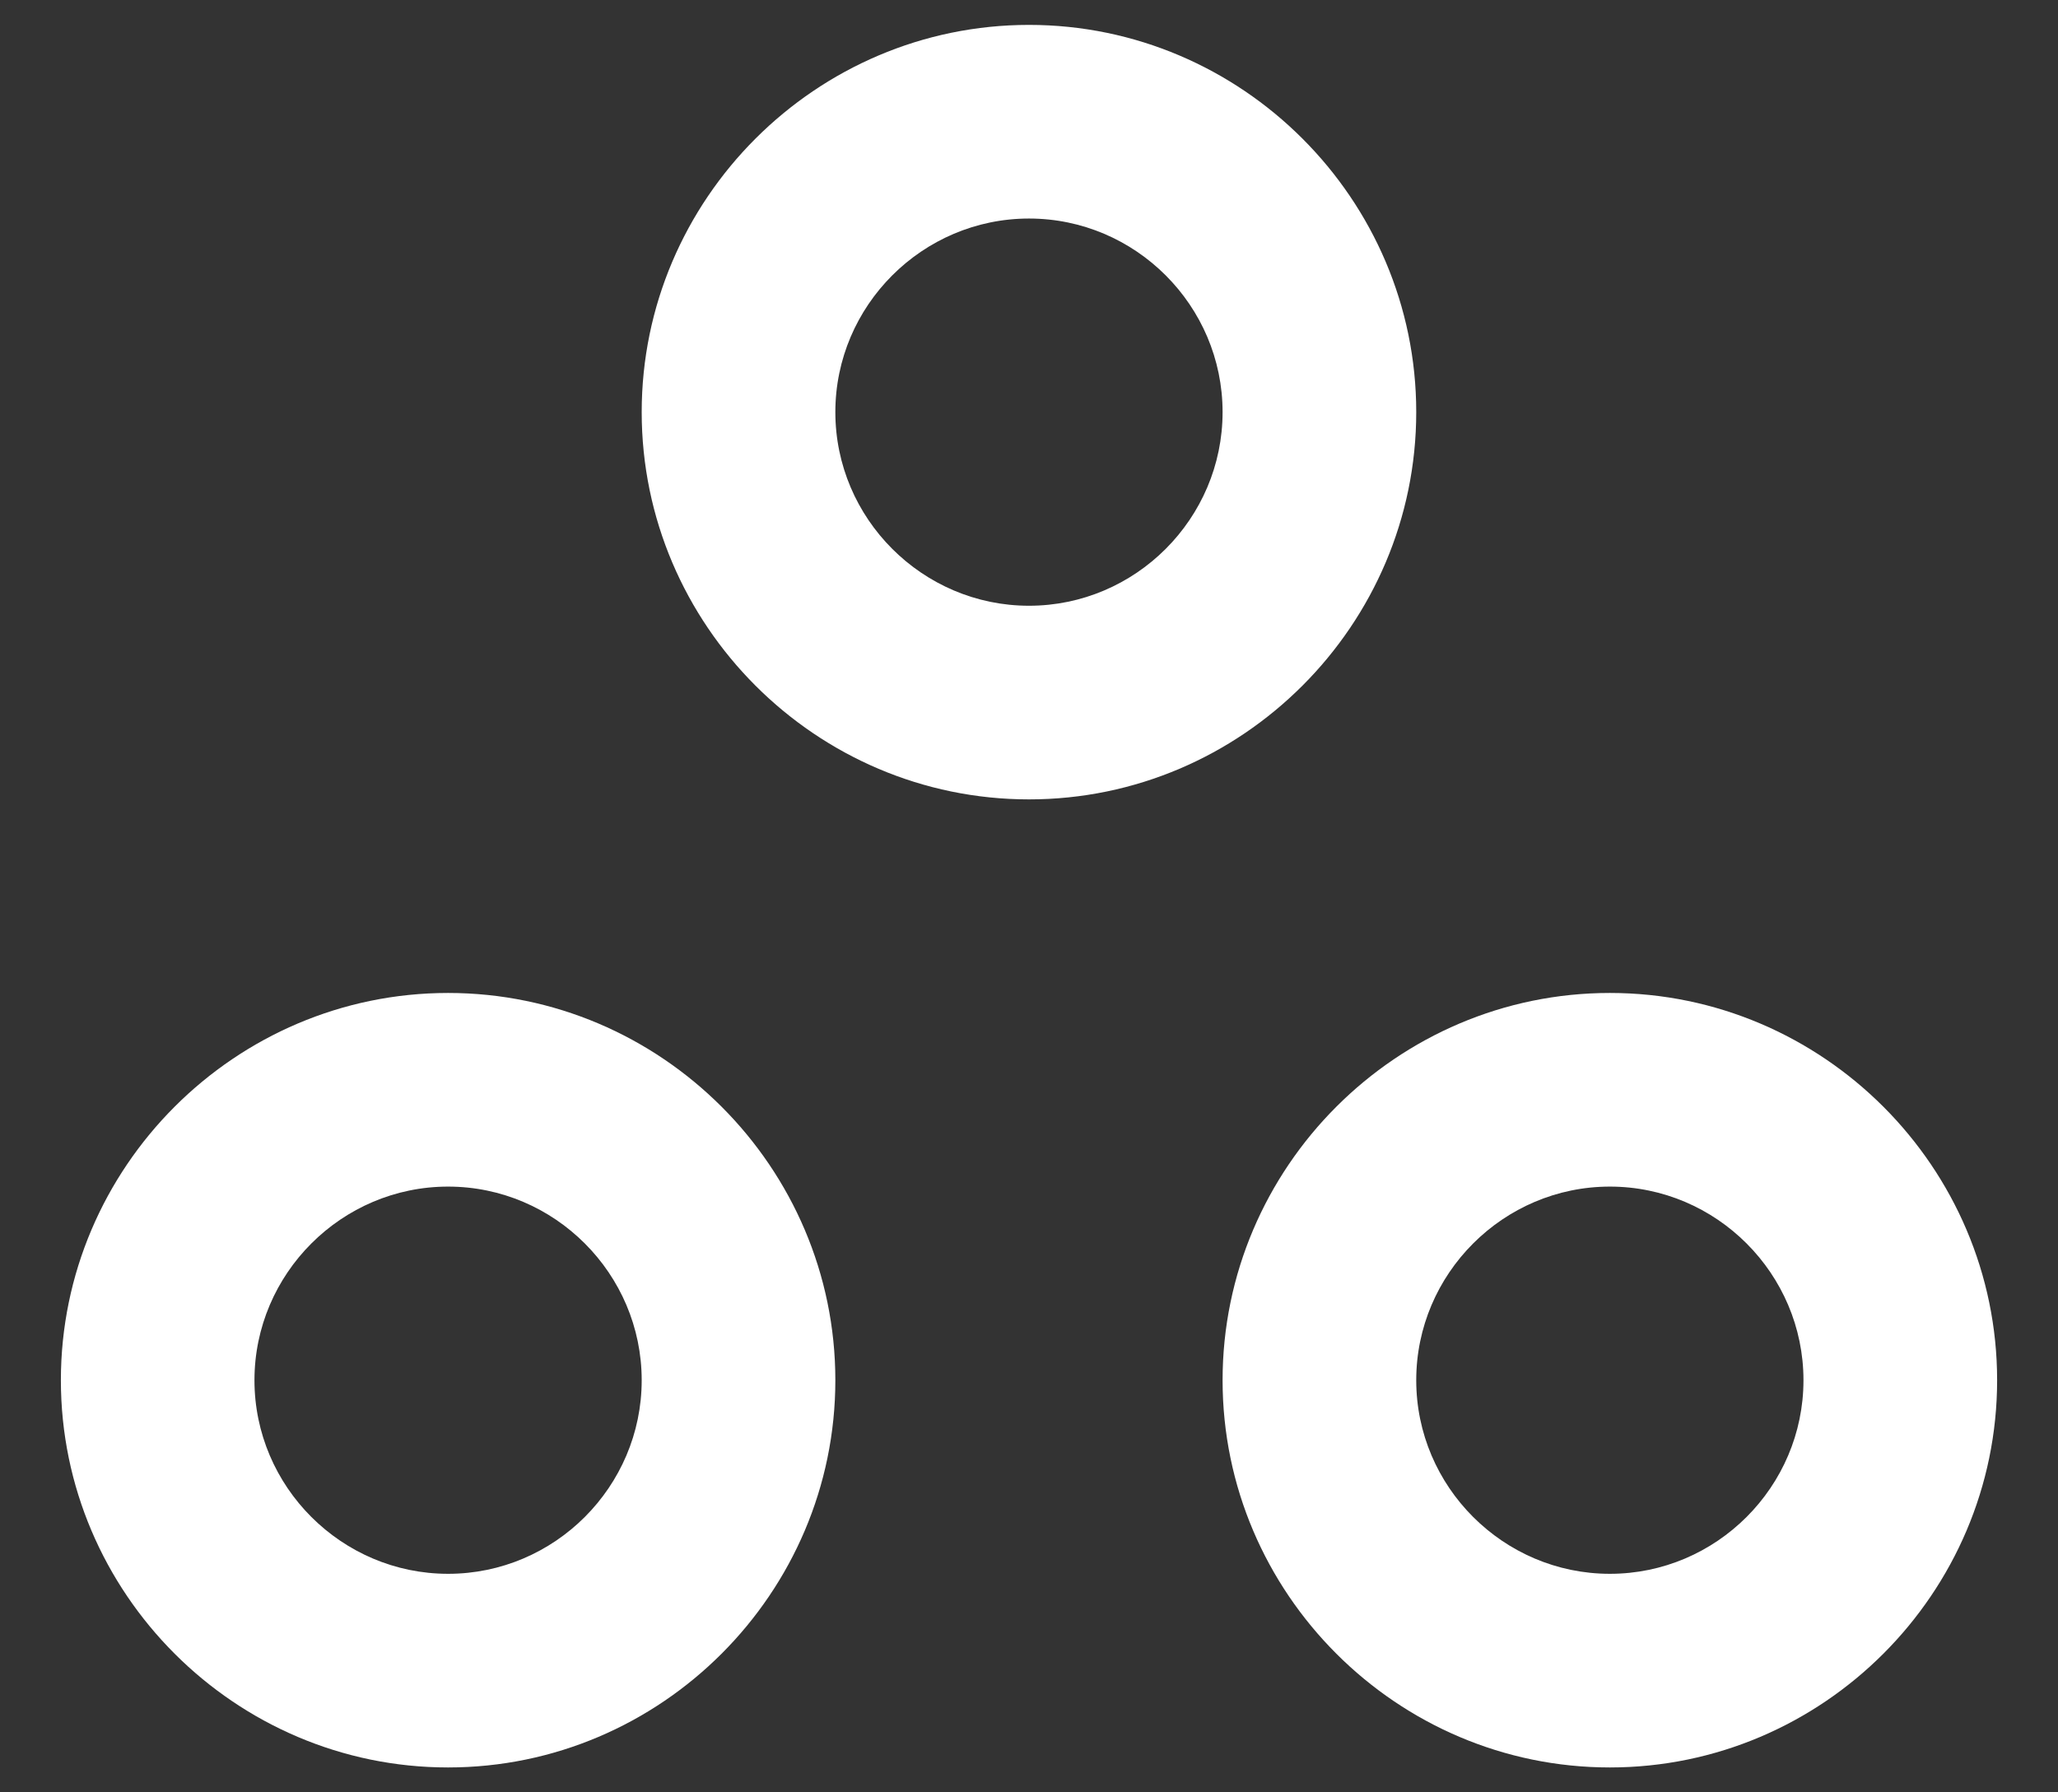 <svg width="31" height="27" viewBox="0 0 31 27" fill="none" xmlns="http://www.w3.org/2000/svg">
<rect x="0" y="0" width="31" height="27" fill="#333333" stroke="none"/>
<path d="M6.75 17.875C8.354 17.875 9.666 19.188 9.666 20.792C9.666 22.396 8.354 23.708 6.75 23.708C5.146 23.708 3.833 22.396 3.833 20.792C3.833 19.188 5.146 17.875 6.75 17.875ZM6.75 14.958C3.542 14.958 0.917 17.583 0.917 20.792C0.917 24 3.542 26.625 6.75 26.625C9.958 26.625 12.583 24 12.583 20.792C12.583 17.583 9.958 14.958 6.75 14.958ZM15.5 3.292C17.104 3.292 18.416 4.604 18.416 6.208C18.416 7.812 17.104 9.125 15.5 9.125C13.896 9.125 12.583 7.812 12.583 6.208C12.583 4.604 13.896 3.292 15.5 3.292ZM15.5 0.375C12.291 0.375 9.666 3 9.666 6.208C9.666 9.417 12.291 12.042 15.5 12.042C18.708 12.042 21.333 9.417 21.333 6.208C21.333 3 18.708 0.375 15.5 0.375ZM24.25 17.875C25.854 17.875 27.166 19.188 27.166 20.792C27.166 22.396 25.854 23.708 24.25 23.708C22.646 23.708 21.333 22.396 21.333 20.792C21.333 19.188 22.646 17.875 24.25 17.875ZM24.25 14.958C21.041 14.958 18.416 17.583 18.416 20.792C18.416 24 21.041 26.625 24.25 26.625C27.458 26.625 30.083 24 30.083 20.792C30.083 17.583 27.458 14.958 24.25 14.958Z" fill="white"/>
</svg>
